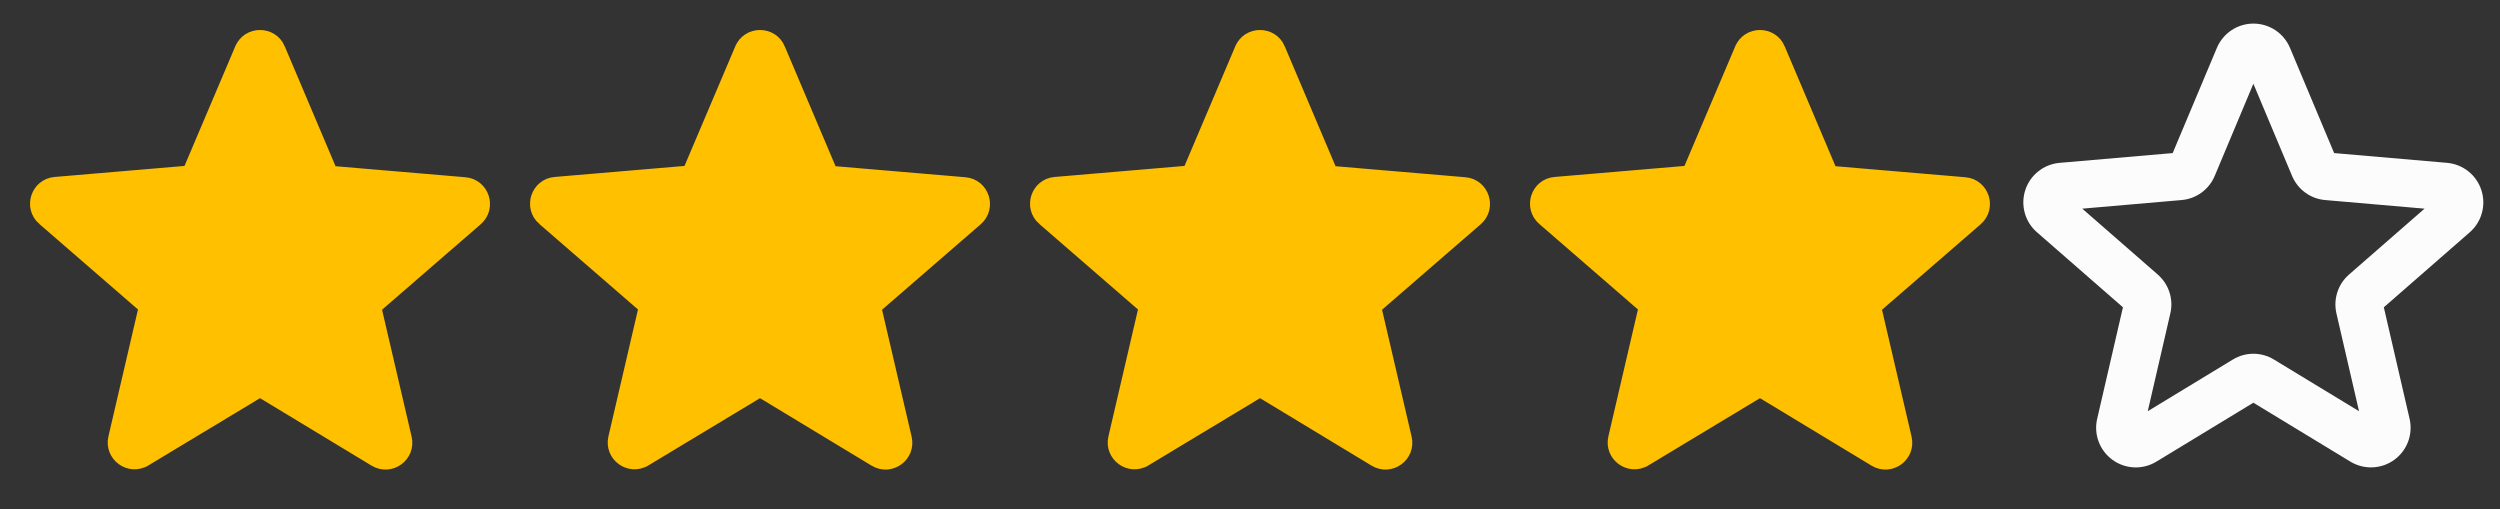 <svg width="108" height="22" viewBox="0 0 108 22" fill="none" xmlns="http://www.w3.org/2000/svg">
<rect x="0" y="0" width="108" height="22" fill="#333333" stroke="none"/>
<g clip-path="url(#clip0_26_56)">
<path d="M11.456 16.831L11.233 16.696L11.01 16.831L6.191 19.734L6.19 19.734C5.637 20.07 4.959 19.576 5.105 18.948L6.382 13.467L6.441 13.213L6.244 13.043L1.983 9.35L1.982 9.35C1.492 8.926 1.759 8.126 2.396 8.075L2.396 8.075L2.398 8.075L8.007 7.599L8.266 7.577L8.368 7.337L10.562 2.17L10.563 2.169C10.809 1.581 11.656 1.581 11.903 2.169L11.903 2.17L14.098 7.349L14.2 7.589L14.459 7.611L20.068 8.087L20.07 8.087C20.707 8.138 20.973 8.937 20.483 9.362L20.483 9.362L16.222 13.054L16.025 13.225L16.084 13.479L17.361 18.959C17.507 19.587 16.829 20.081 16.275 19.746L16.275 19.746L11.456 16.831Z" fill="#FFC000" stroke="#FFC000" stroke-width="0.864"/>
</g>
<path d="M33.056 16.831L32.833 16.697L32.61 16.831L27.791 19.734L27.79 19.734C27.236 20.07 26.559 19.576 26.705 18.948L27.982 13.467L28.041 13.213L27.844 13.043L23.583 9.35L23.582 9.35C23.093 8.926 23.359 8.126 23.996 8.075L23.996 8.075L23.998 8.075L29.607 7.599L29.866 7.577L29.968 7.338L32.162 2.17L32.163 2.169C32.41 1.581 33.256 1.581 33.503 2.169L33.503 2.17L35.698 7.349L35.8 7.589L36.059 7.611L41.668 8.087L41.67 8.087C42.307 8.138 42.573 8.938 42.083 9.362L42.083 9.362L37.822 13.054L37.625 13.225L37.684 13.479L38.961 18.959C39.107 19.587 38.429 20.081 37.875 19.746L37.875 19.746L33.056 16.831Z" fill="#FFC000" stroke="#FFC000" stroke-width="0.864"/>
<g clip-path="url(#clip1_26_56)">
<path d="M54.656 16.831L54.433 16.697L54.21 16.831L49.391 19.734L49.39 19.734C48.836 20.07 48.158 19.576 48.305 18.948L49.582 13.467L49.641 13.213L49.444 13.043L45.183 9.35L45.182 9.35C44.692 8.926 44.959 8.126 45.596 8.075L45.596 8.075L45.598 8.075L51.206 7.599L51.466 7.577L51.568 7.338L53.762 2.17L53.763 2.169C54.009 1.581 54.856 1.581 55.103 2.169L55.103 2.17L57.298 7.349L57.4 7.589L57.659 7.611L63.267 8.087L63.27 8.087C63.907 8.138 64.173 8.938 63.683 9.362L63.683 9.362L59.422 13.054L59.225 13.225L59.284 13.479L60.561 18.959C60.707 19.587 60.029 20.081 59.475 19.746L59.475 19.746L54.656 16.831Z" fill="#FFC000" stroke="#FFC000" stroke-width="0.864"/>
</g>
<path d="M76.254 16.831L76.031 16.697L75.808 16.831L70.989 19.734L70.988 19.734C70.435 20.07 69.757 19.576 69.903 18.948L71.18 13.467L71.239 13.213L71.042 13.043L66.781 9.35L66.781 9.35C66.29 8.926 66.557 8.126 67.194 8.075L67.194 8.075L67.196 8.075L72.805 7.599L73.064 7.577L73.166 7.338L75.36 2.17L75.361 2.169C75.608 1.581 76.454 1.581 76.701 2.169L76.701 2.17L78.896 7.349L78.998 7.589L79.257 7.611L84.866 8.087L84.868 8.087C85.505 8.138 85.771 8.938 85.281 9.362L85.281 9.362L81.02 13.054L80.823 13.225L80.882 13.479L82.159 18.959C82.305 19.587 81.627 20.081 81.073 19.746L81.073 19.746L76.254 16.831Z" fill="#FFC000" stroke="#FFC000" stroke-width="0.864"/>
<path d="M107.194 8.21C107.09 7.891 106.894 7.609 106.631 7.4C106.369 7.192 106.05 7.065 105.716 7.035L100.835 6.613L98.925 2.062C98.794 1.753 98.574 1.489 98.294 1.303C98.014 1.118 97.685 1.019 97.349 1.019C97.013 1.019 96.684 1.118 96.404 1.303C96.123 1.489 95.904 1.753 95.772 2.062L93.86 6.613L88.979 7.035C88.643 7.063 88.322 7.189 88.058 7.399C87.793 7.608 87.596 7.891 87.492 8.212C87.388 8.532 87.38 8.877 87.471 9.202C87.561 9.527 87.746 9.818 88.001 10.038L91.711 13.275L90.598 18.091C90.521 18.419 90.543 18.762 90.661 19.078C90.778 19.393 90.987 19.667 91.259 19.865C91.531 20.063 91.856 20.176 92.192 20.191C92.529 20.205 92.862 20.12 93.15 19.946L97.346 17.397L101.542 19.946C101.831 20.119 102.164 20.204 102.5 20.19C102.836 20.175 103.161 20.062 103.433 19.864C103.705 19.666 103.913 19.393 104.031 19.077C104.148 18.762 104.17 18.419 104.094 18.091L102.981 13.275L106.69 10.038C106.945 9.817 107.129 9.525 107.218 9.2C107.308 8.875 107.299 8.53 107.194 8.21ZM101.478 11.86C101.243 12.064 101.068 12.328 100.973 12.625C100.877 12.921 100.864 13.237 100.934 13.541L101.91 17.764L98.233 15.531C97.966 15.368 97.659 15.282 97.346 15.282C97.034 15.282 96.727 15.368 96.46 15.531L92.783 17.764L93.758 13.541C93.829 13.237 93.816 12.921 93.72 12.625C93.624 12.328 93.449 12.064 93.215 11.86L89.953 9.014L94.246 8.642C94.557 8.616 94.855 8.504 95.107 8.32C95.359 8.136 95.556 7.887 95.676 7.599L97.346 3.618L99.017 7.599C99.137 7.887 99.334 8.136 99.586 8.32C99.838 8.504 100.135 8.616 100.446 8.642L104.74 9.014L101.478 11.86Z" fill="#FCFCFC"/>
<defs>
<clipPath id="clip0_26_56">
<rect width="21.6" height="21.6" fill="white"/>
</clipPath>
<clipPath id="clip1_26_56">
<rect width="21.6" height="21.6" fill="white" transform="translate(43.2 6.10352e-05)"/>
</clipPath>
</defs>
</svg>

